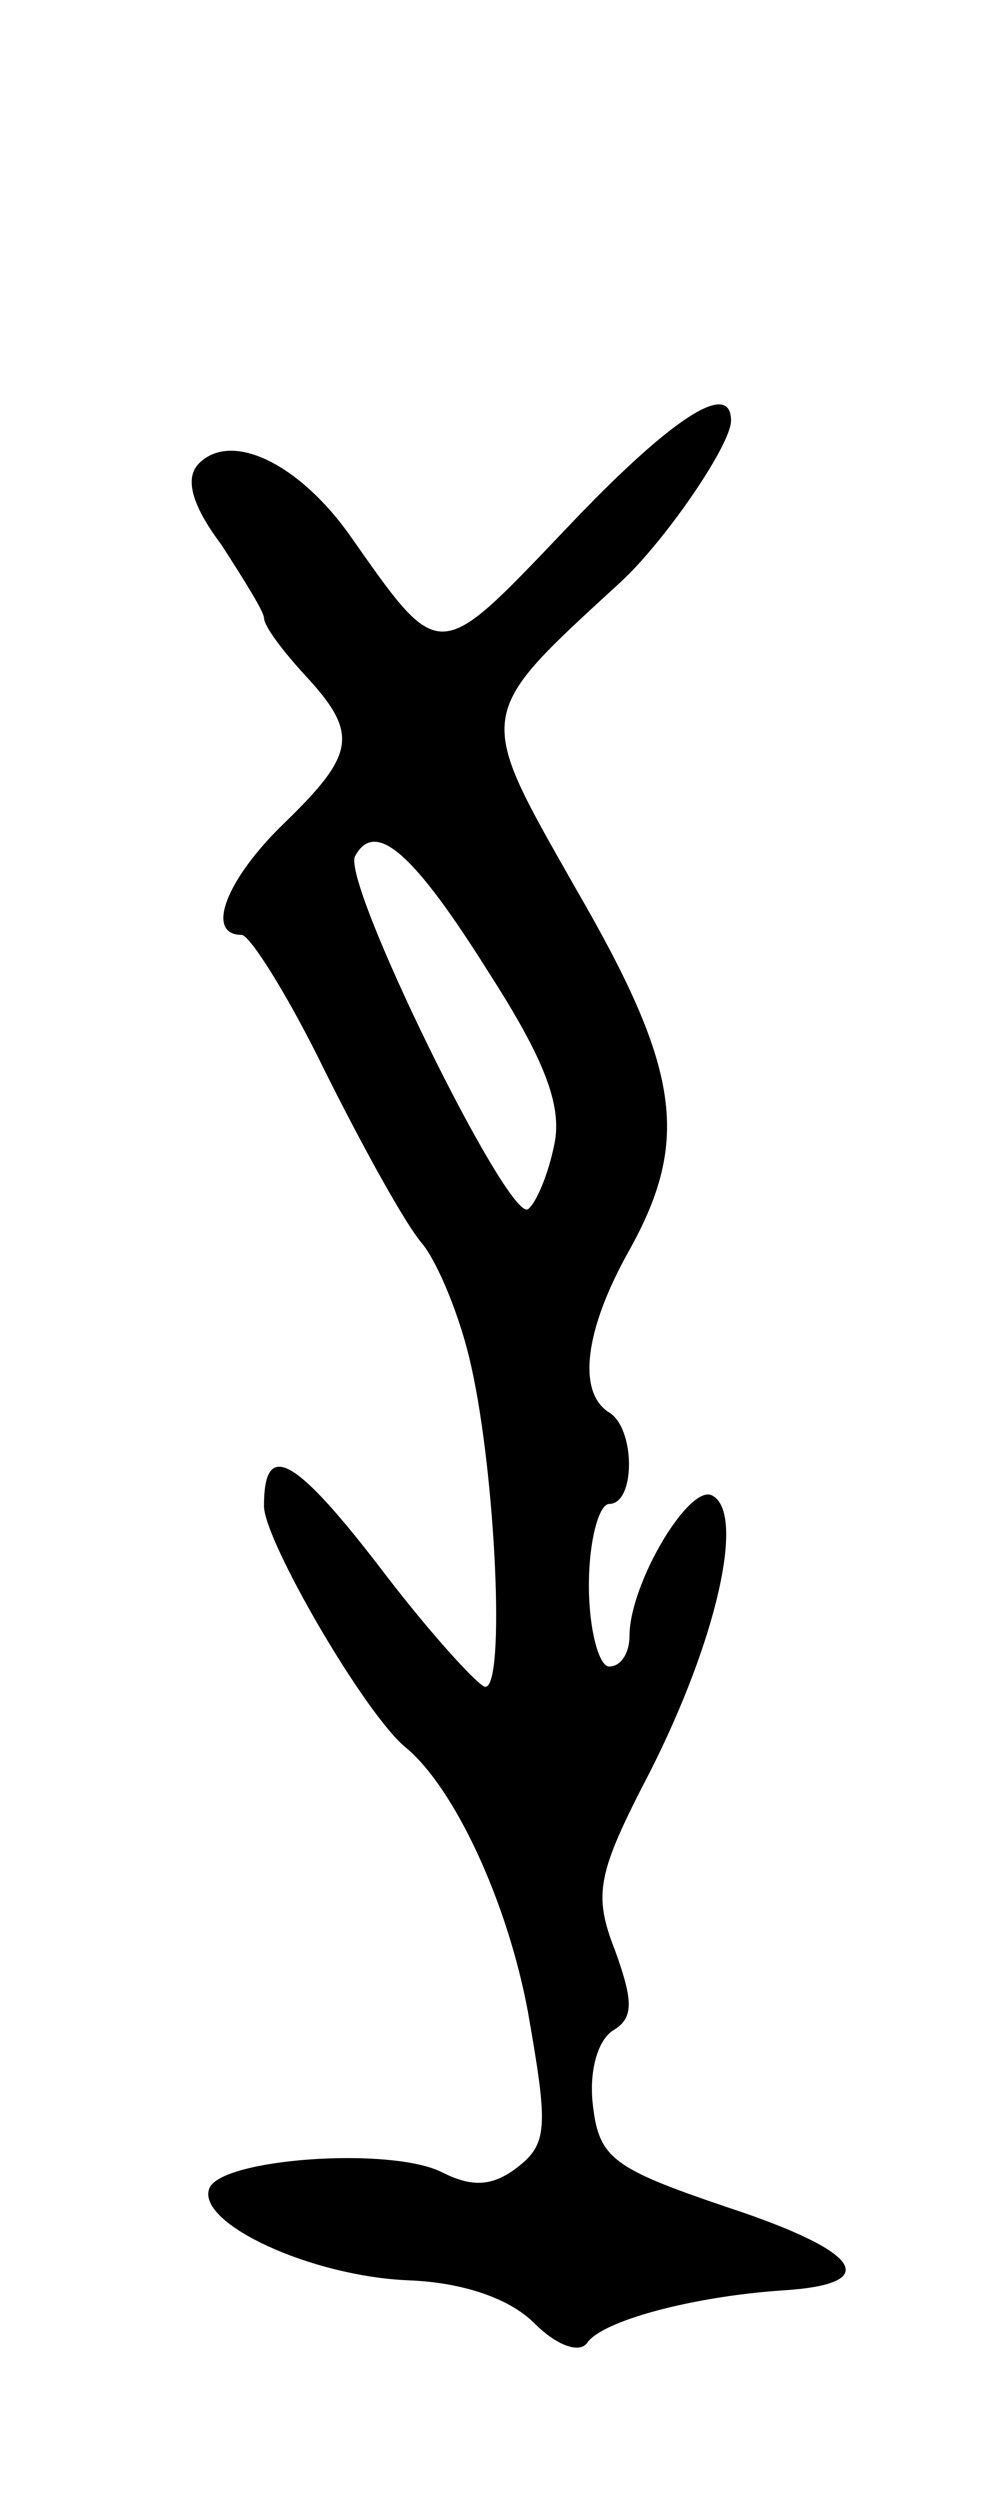 <svg version="1.0" xmlns="http://www.w3.org/2000/svg"
 width="49pt" height="123pt" viewBox="0 0 49 123"
 preserveAspectRatio="xMidYMid meet">
<g transform="translate(0,123) scale(0.1,-0.1)"
fill="#000000" stroke="none">
<path d="M278 969 c-63 -66 -61 -66 -106 -2 -25 35 -58 51 -74 35 -7 -7 -4
-20 11 -40 11 -17 21 -33 21 -36 0 -4 9 -16 20 -28 27 -29 25 -39 -10 -73 -29
-28 -39 -55 -21 -55 4 0 23 -30 41 -67 19 -38 40 -76 48 -85 8 -10 19 -37 24
-60 12 -53 17 -158 7 -158 -3 0 -26 25 -49 55 -45 59 -60 67 -60 34 0 -17 50
-103 70 -119 24 -20 50 -76 60 -130 10 -57 10 -65 -6 -77 -12 -9 -22 -9 -36
-2 -25 13 -110 7 -115 -8 -6 -17 50 -43 98 -45 27 -1 50 -9 62 -21 11 -11 22
-15 26 -10 7 11 52 23 96 26 50 3 40 19 -27 41 -56 19 -63 24 -66 50 -2 16 2
32 10 37 10 6 10 14 1 39 -11 28 -9 38 17 88 33 65 47 127 31 136 -11 7 -41
-43 -41 -69 0 -8 -4 -15 -10 -15 -5 0 -10 18 -10 40 0 22 5 40 10 40 13 0 13
37 0 45 -16 10 -12 41 10 80 30 54 25 89 -26 177 -50 88 -51 85 21 151 22 20
55 68 55 80 0 21 -31 0 -82 -54z m-37 -218 c27 -42 36 -65 32 -84 -3 -15 -9
-29 -13 -32 -10 -6 -93 163 -85 174 10 18 29 1 66 -58z"/>
</g>
</svg>
